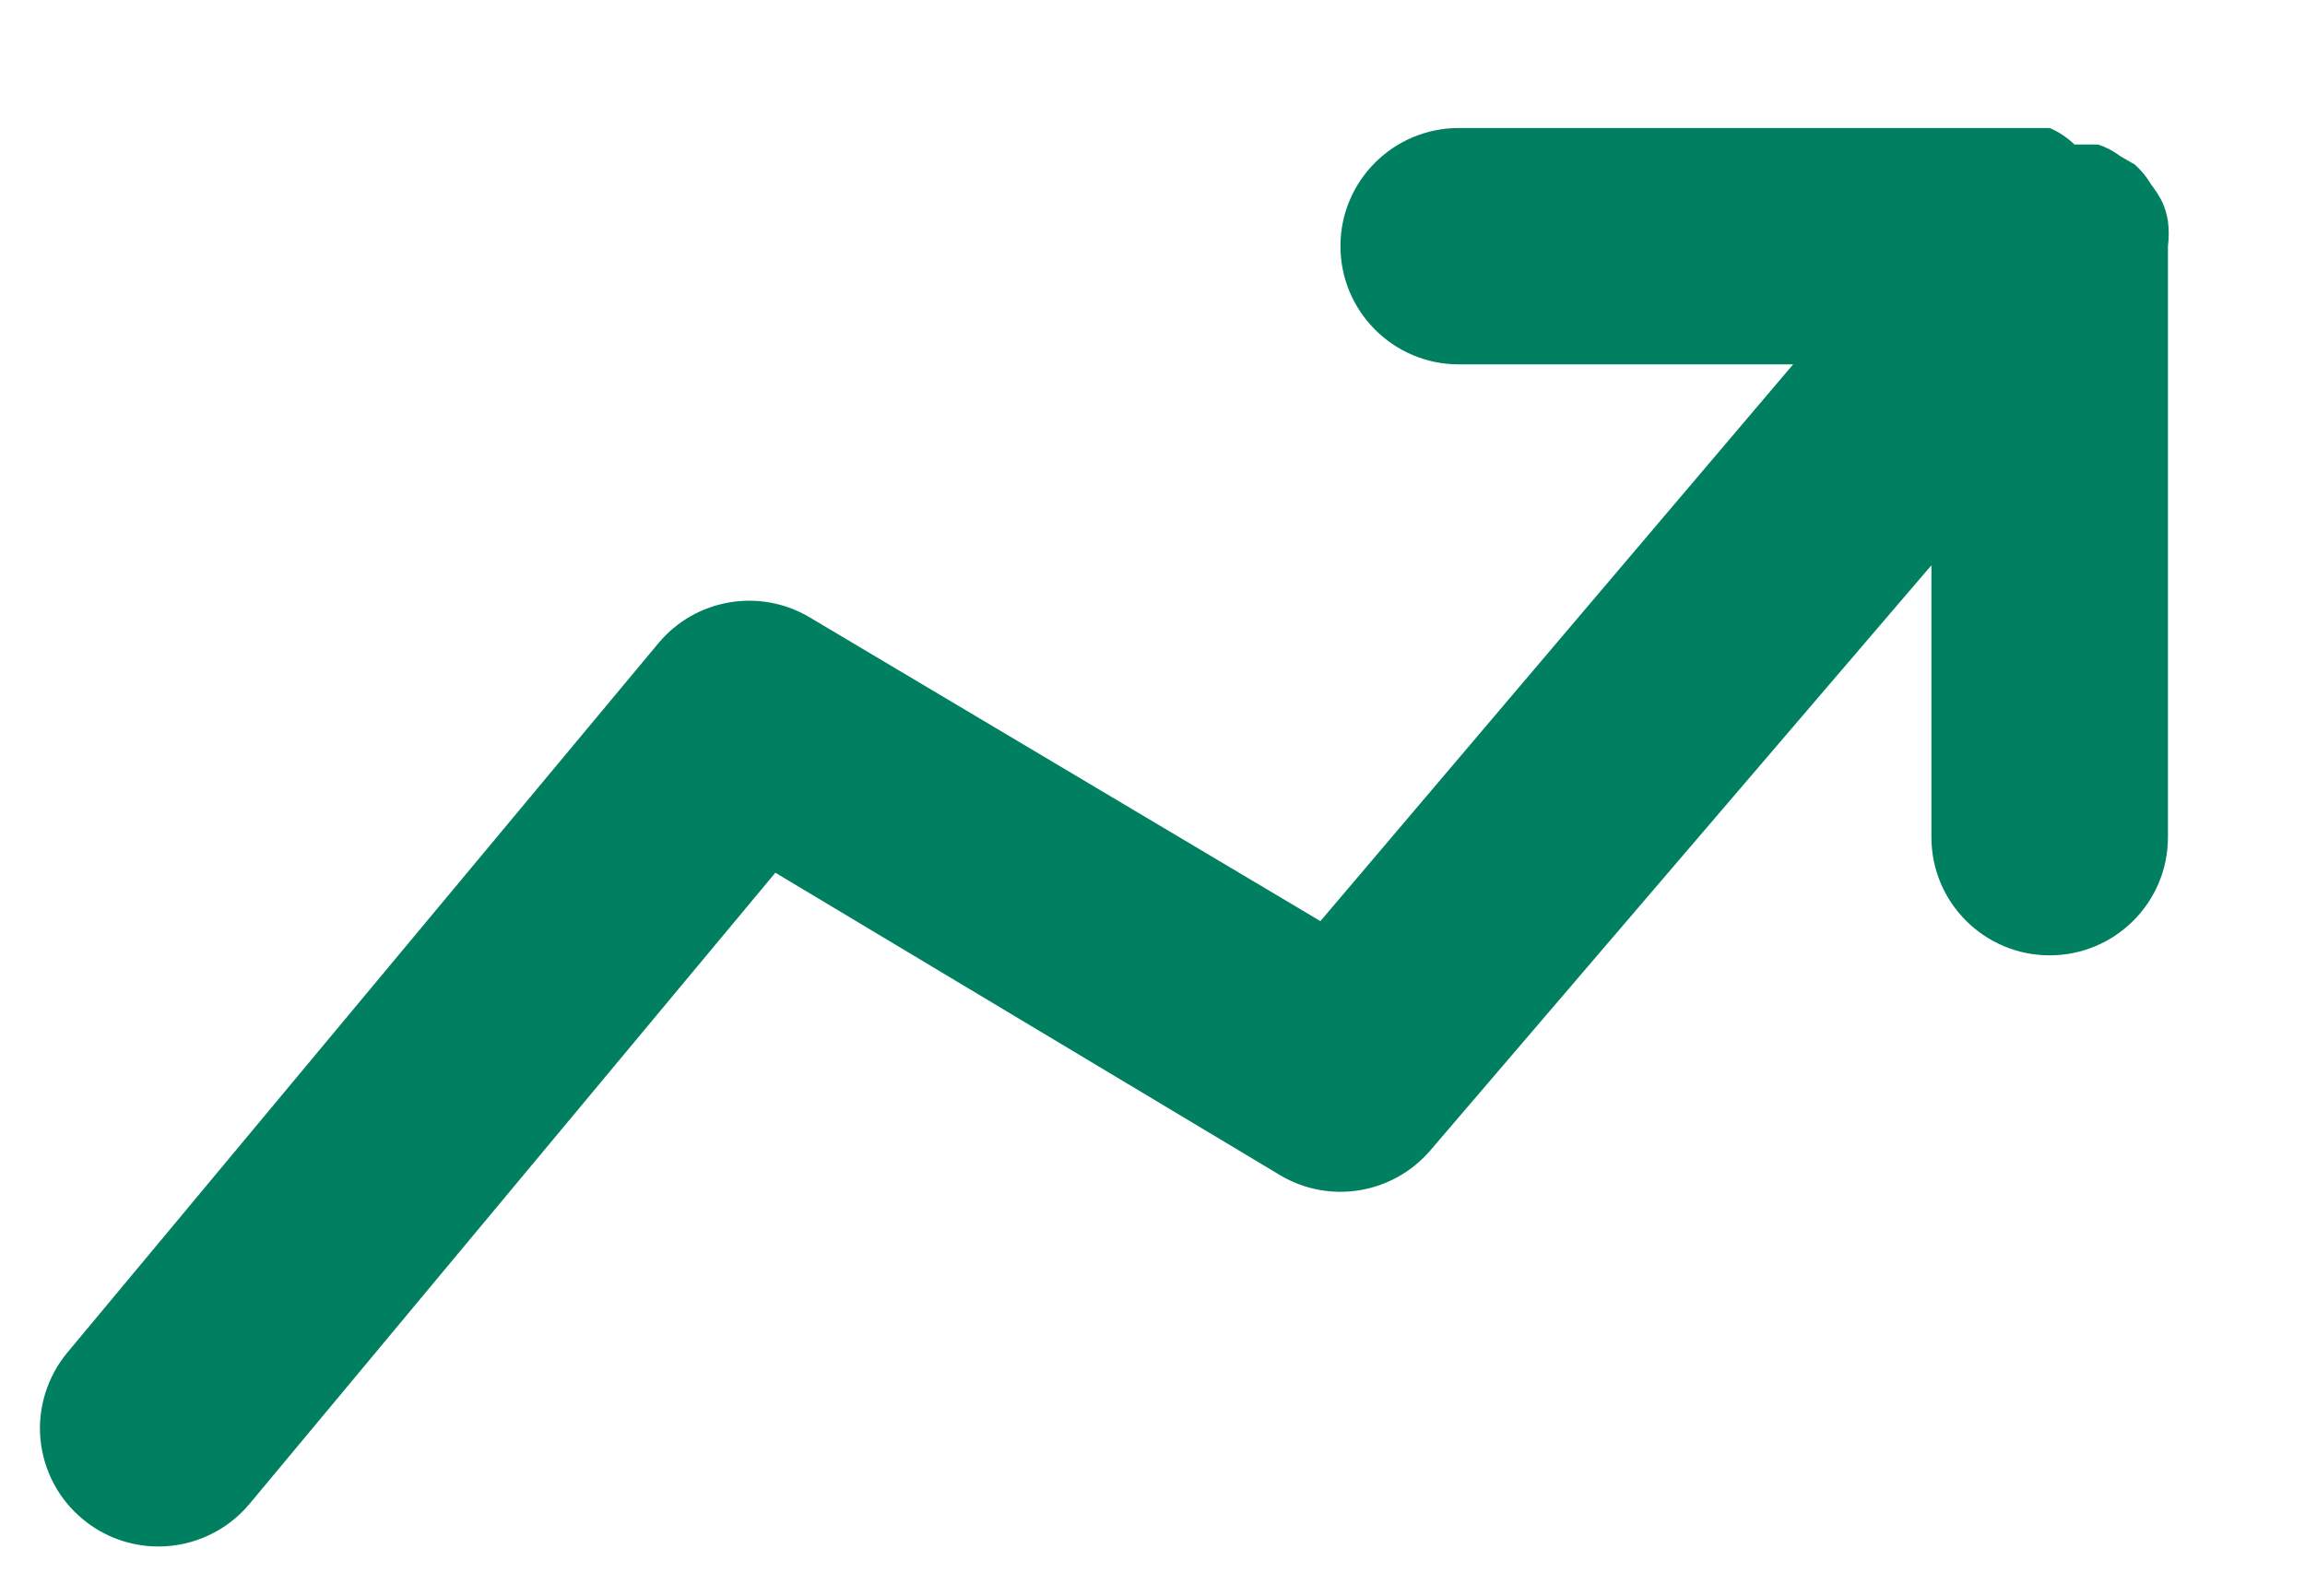<svg width="13" height="9" viewBox="0 0 13 9" fill="none" xmlns="http://www.w3.org/2000/svg">
<path d="M12.227 1.388C12.233 1.342 12.233 1.295 12.227 1.248C12.221 1.209 12.21 1.171 12.193 1.135C12.176 1.102 12.156 1.071 12.133 1.042C12.108 0.999 12.077 0.961 12.04 0.928L11.96 0.882C11.922 0.853 11.879 0.83 11.833 0.815H11.7C11.659 0.776 11.612 0.744 11.56 0.722H8.227C7.859 0.722 7.56 1.02 7.56 1.388C7.56 1.756 7.859 2.055 8.227 2.055H10.113L7.447 5.195L4.567 3.482C4.285 3.314 3.923 3.376 3.713 3.628L0.38 7.628C0.267 7.764 0.212 7.94 0.228 8.116C0.245 8.293 0.33 8.455 0.467 8.568C0.587 8.668 0.738 8.722 0.893 8.722C1.092 8.722 1.28 8.634 1.407 8.482L4.373 4.922L7.22 6.628C7.499 6.794 7.856 6.734 8.067 6.488L10.893 3.188V4.722C10.893 5.09 11.192 5.388 11.56 5.388C11.928 5.388 12.227 5.09 12.227 4.722V1.388Z" fill="#008060"/>
</svg>
